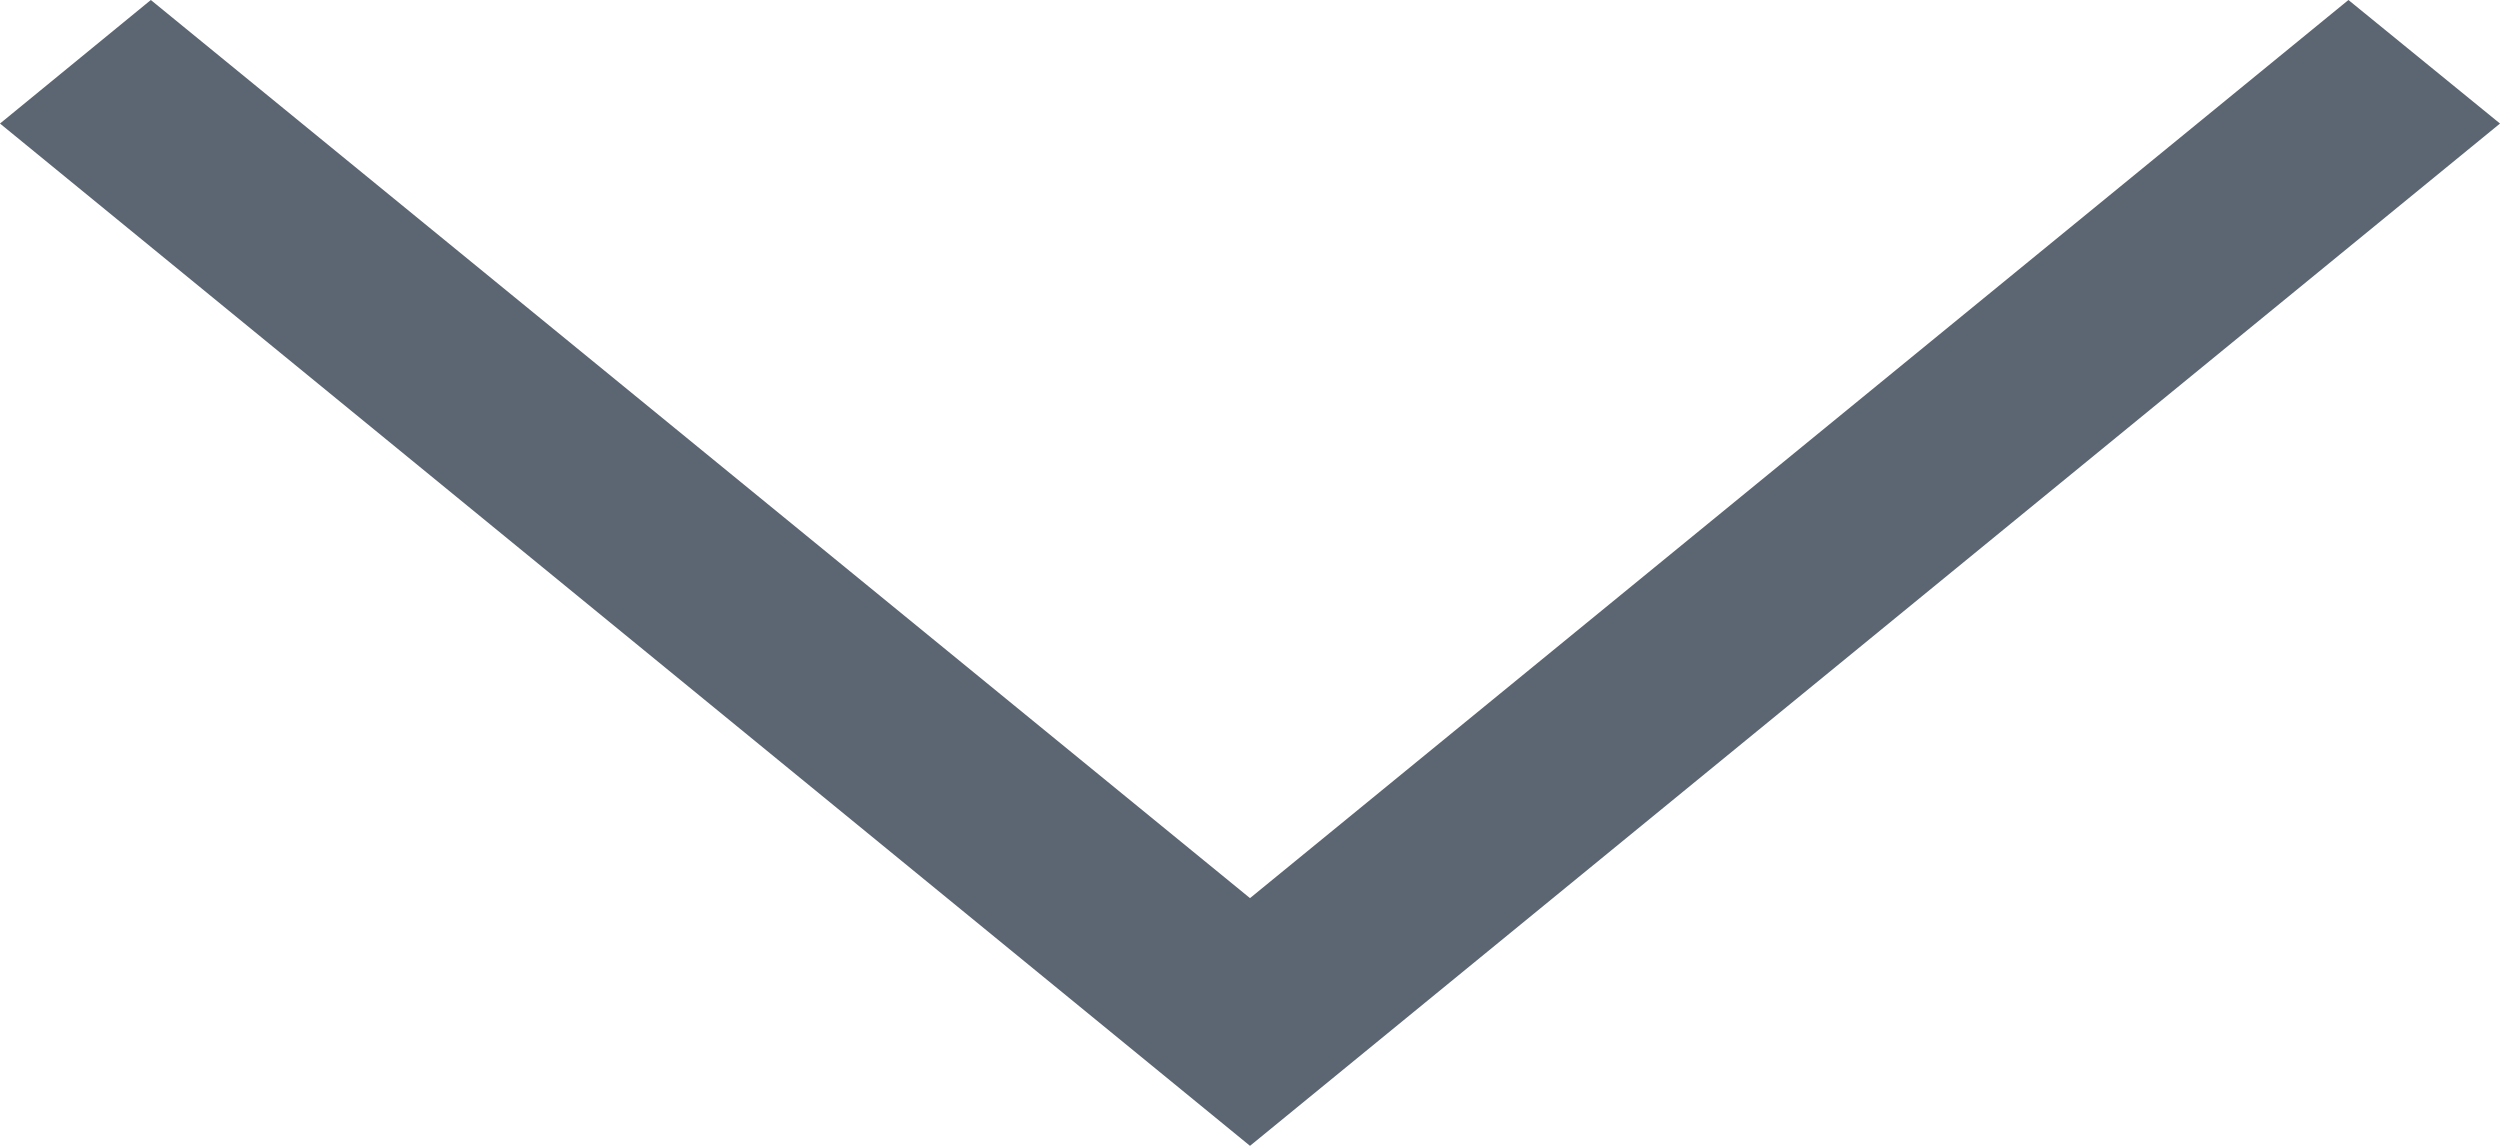 <svg width="24" height="11" viewBox="0 0 24 11" fill="none" xmlns="http://www.w3.org/2000/svg">
<path opacity="0.8" d="M22.545 0L24 1.186L12 11L0 1.186L1.448 0L12 8.622L22.545 0Z" fill="#343F4F"/>
</svg>
